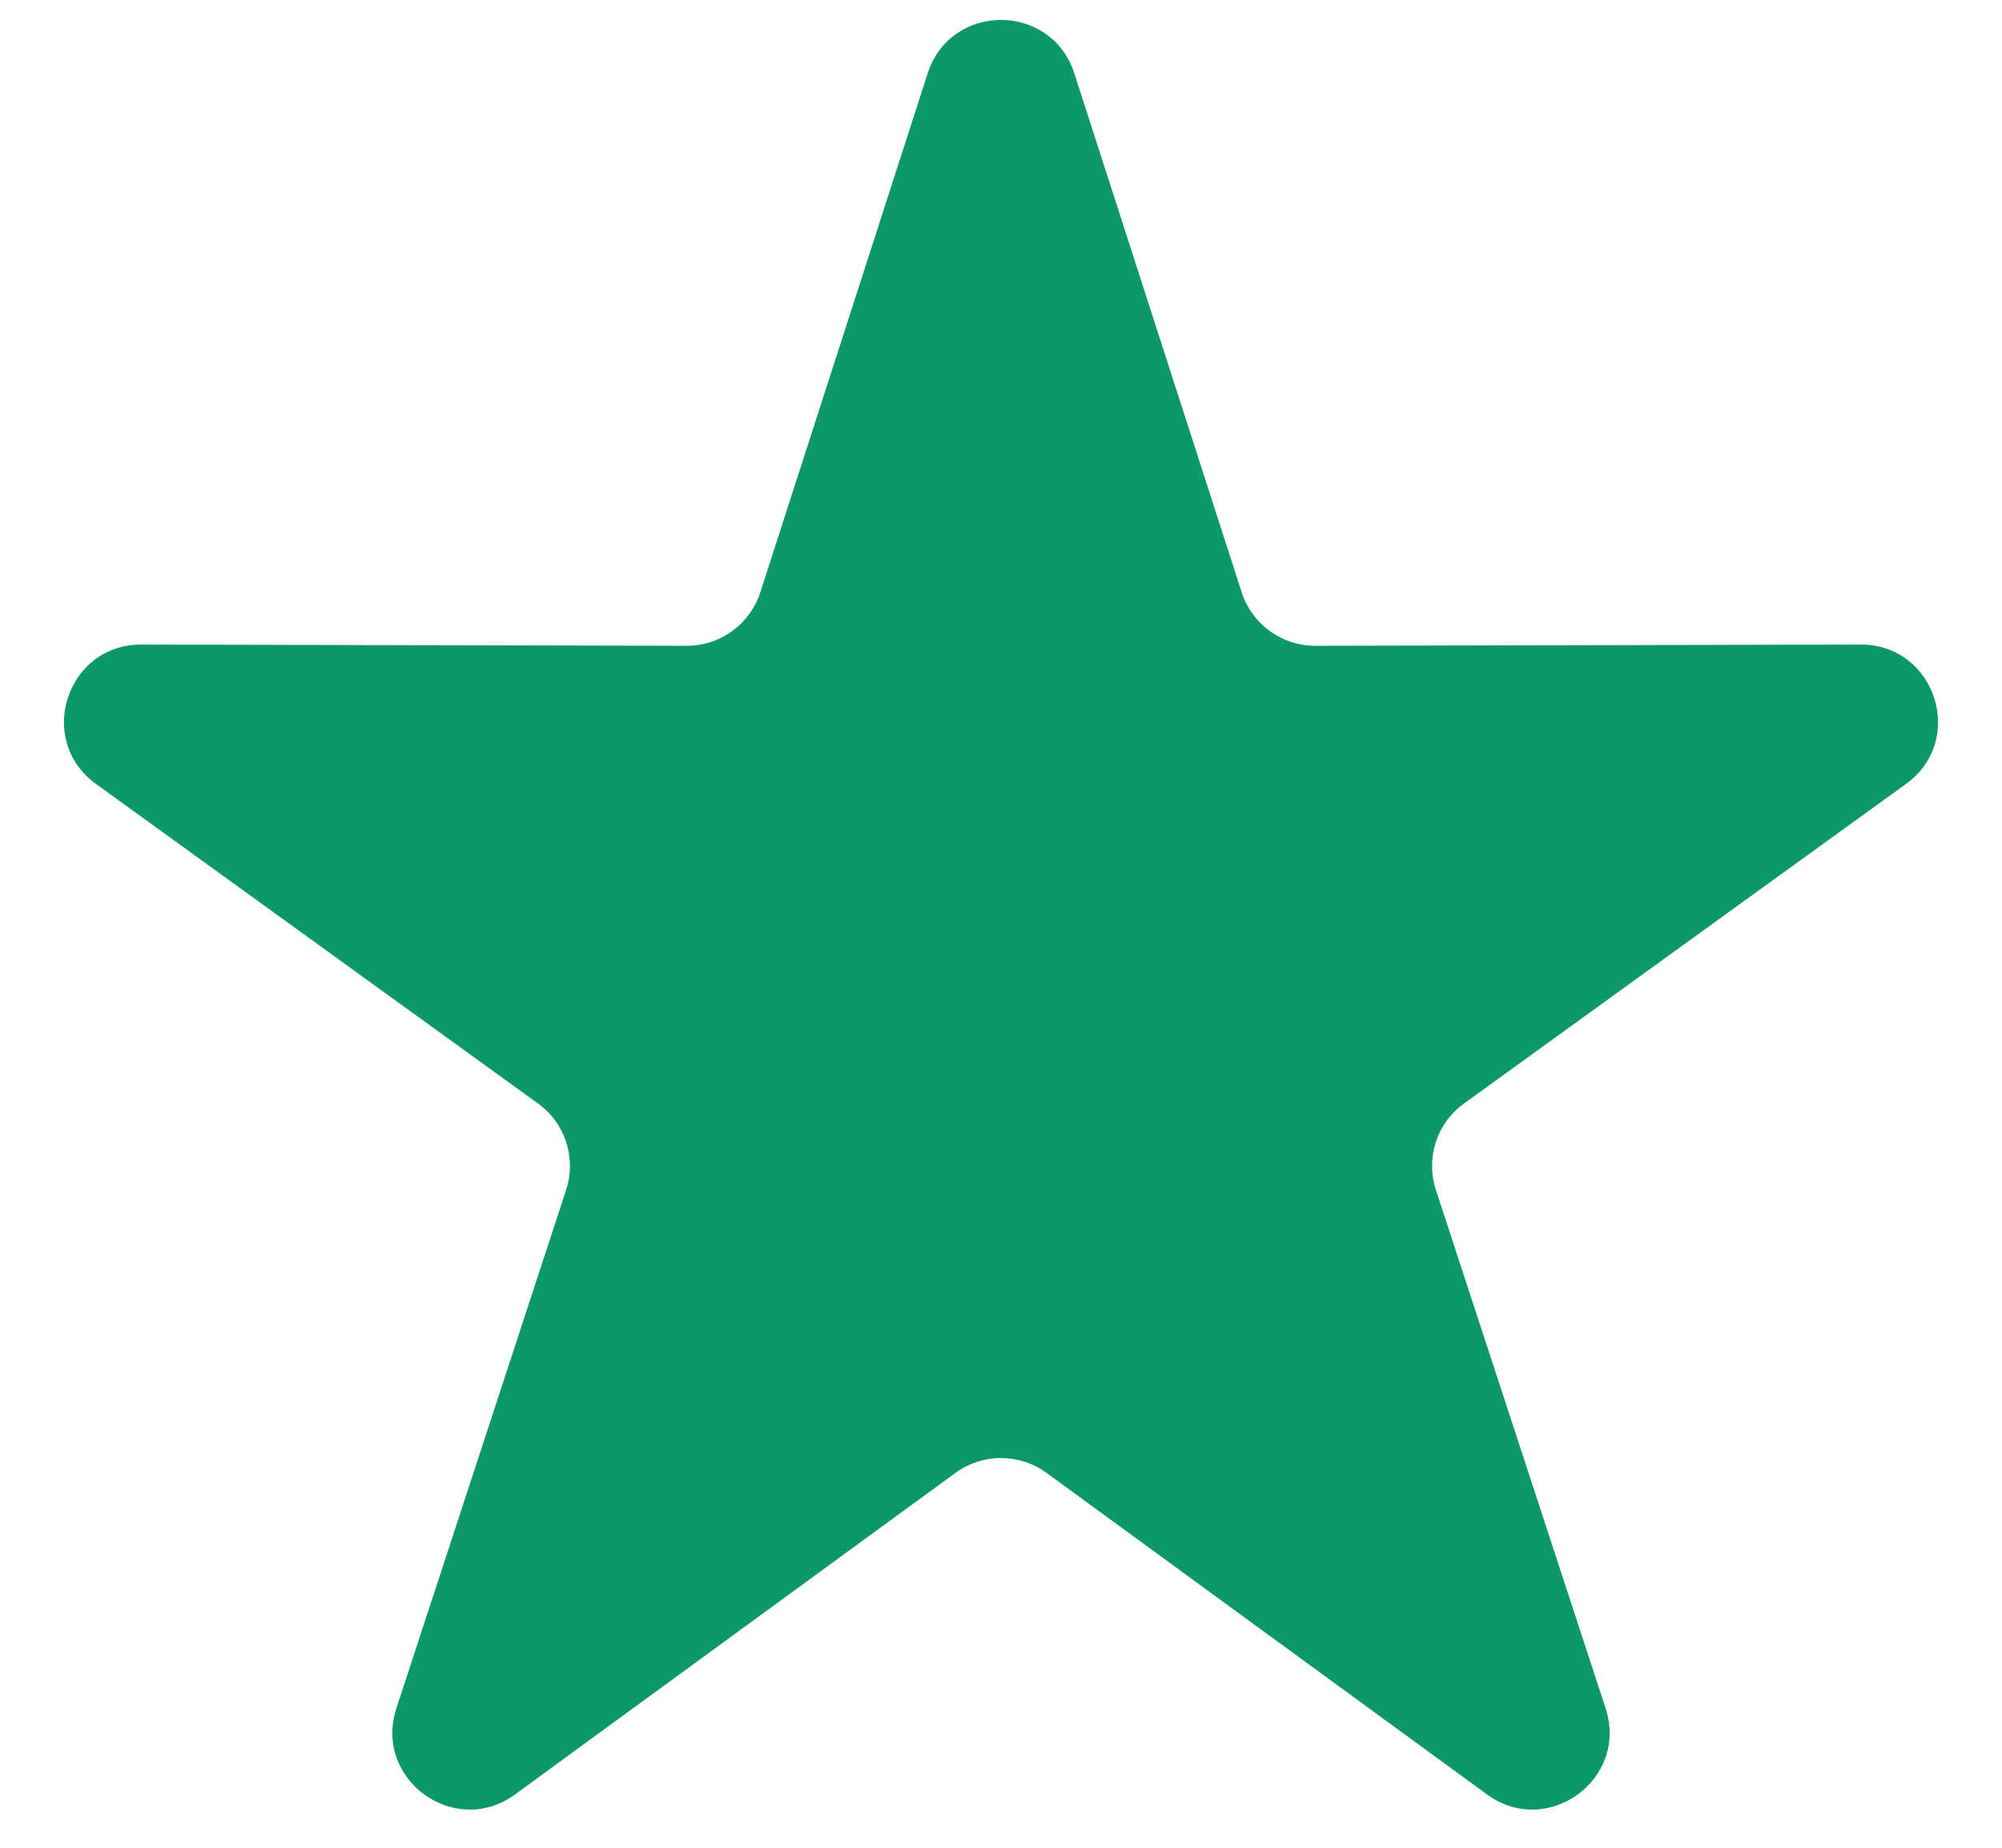 <svg width="13" height="12" viewBox="0 0 13 12" fill="none" xmlns="http://www.w3.org/2000/svg">
<path id="Star 1" d="M6.024 0.476C6.173 0.014 6.827 0.014 6.976 0.476L8.063 3.847C8.13 4.054 8.323 4.194 8.54 4.194L12.083 4.186C12.568 4.185 12.77 4.807 12.377 5.091L9.506 7.167C9.33 7.294 9.256 7.521 9.324 7.728L10.426 11.094C10.577 11.556 10.048 11.94 9.656 11.654L6.795 9.565C6.619 9.437 6.381 9.437 6.205 9.565L3.344 11.654C2.952 11.94 2.423 11.556 2.574 11.094L3.676 7.728C3.744 7.521 3.67 7.294 3.494 7.167L0.623 5.091C0.23 4.807 0.432 4.185 0.917 4.186L4.46 4.194C4.677 4.194 4.87 4.054 4.937 3.847L6.024 0.476Z" fill="#0D986A"/>
</svg>
